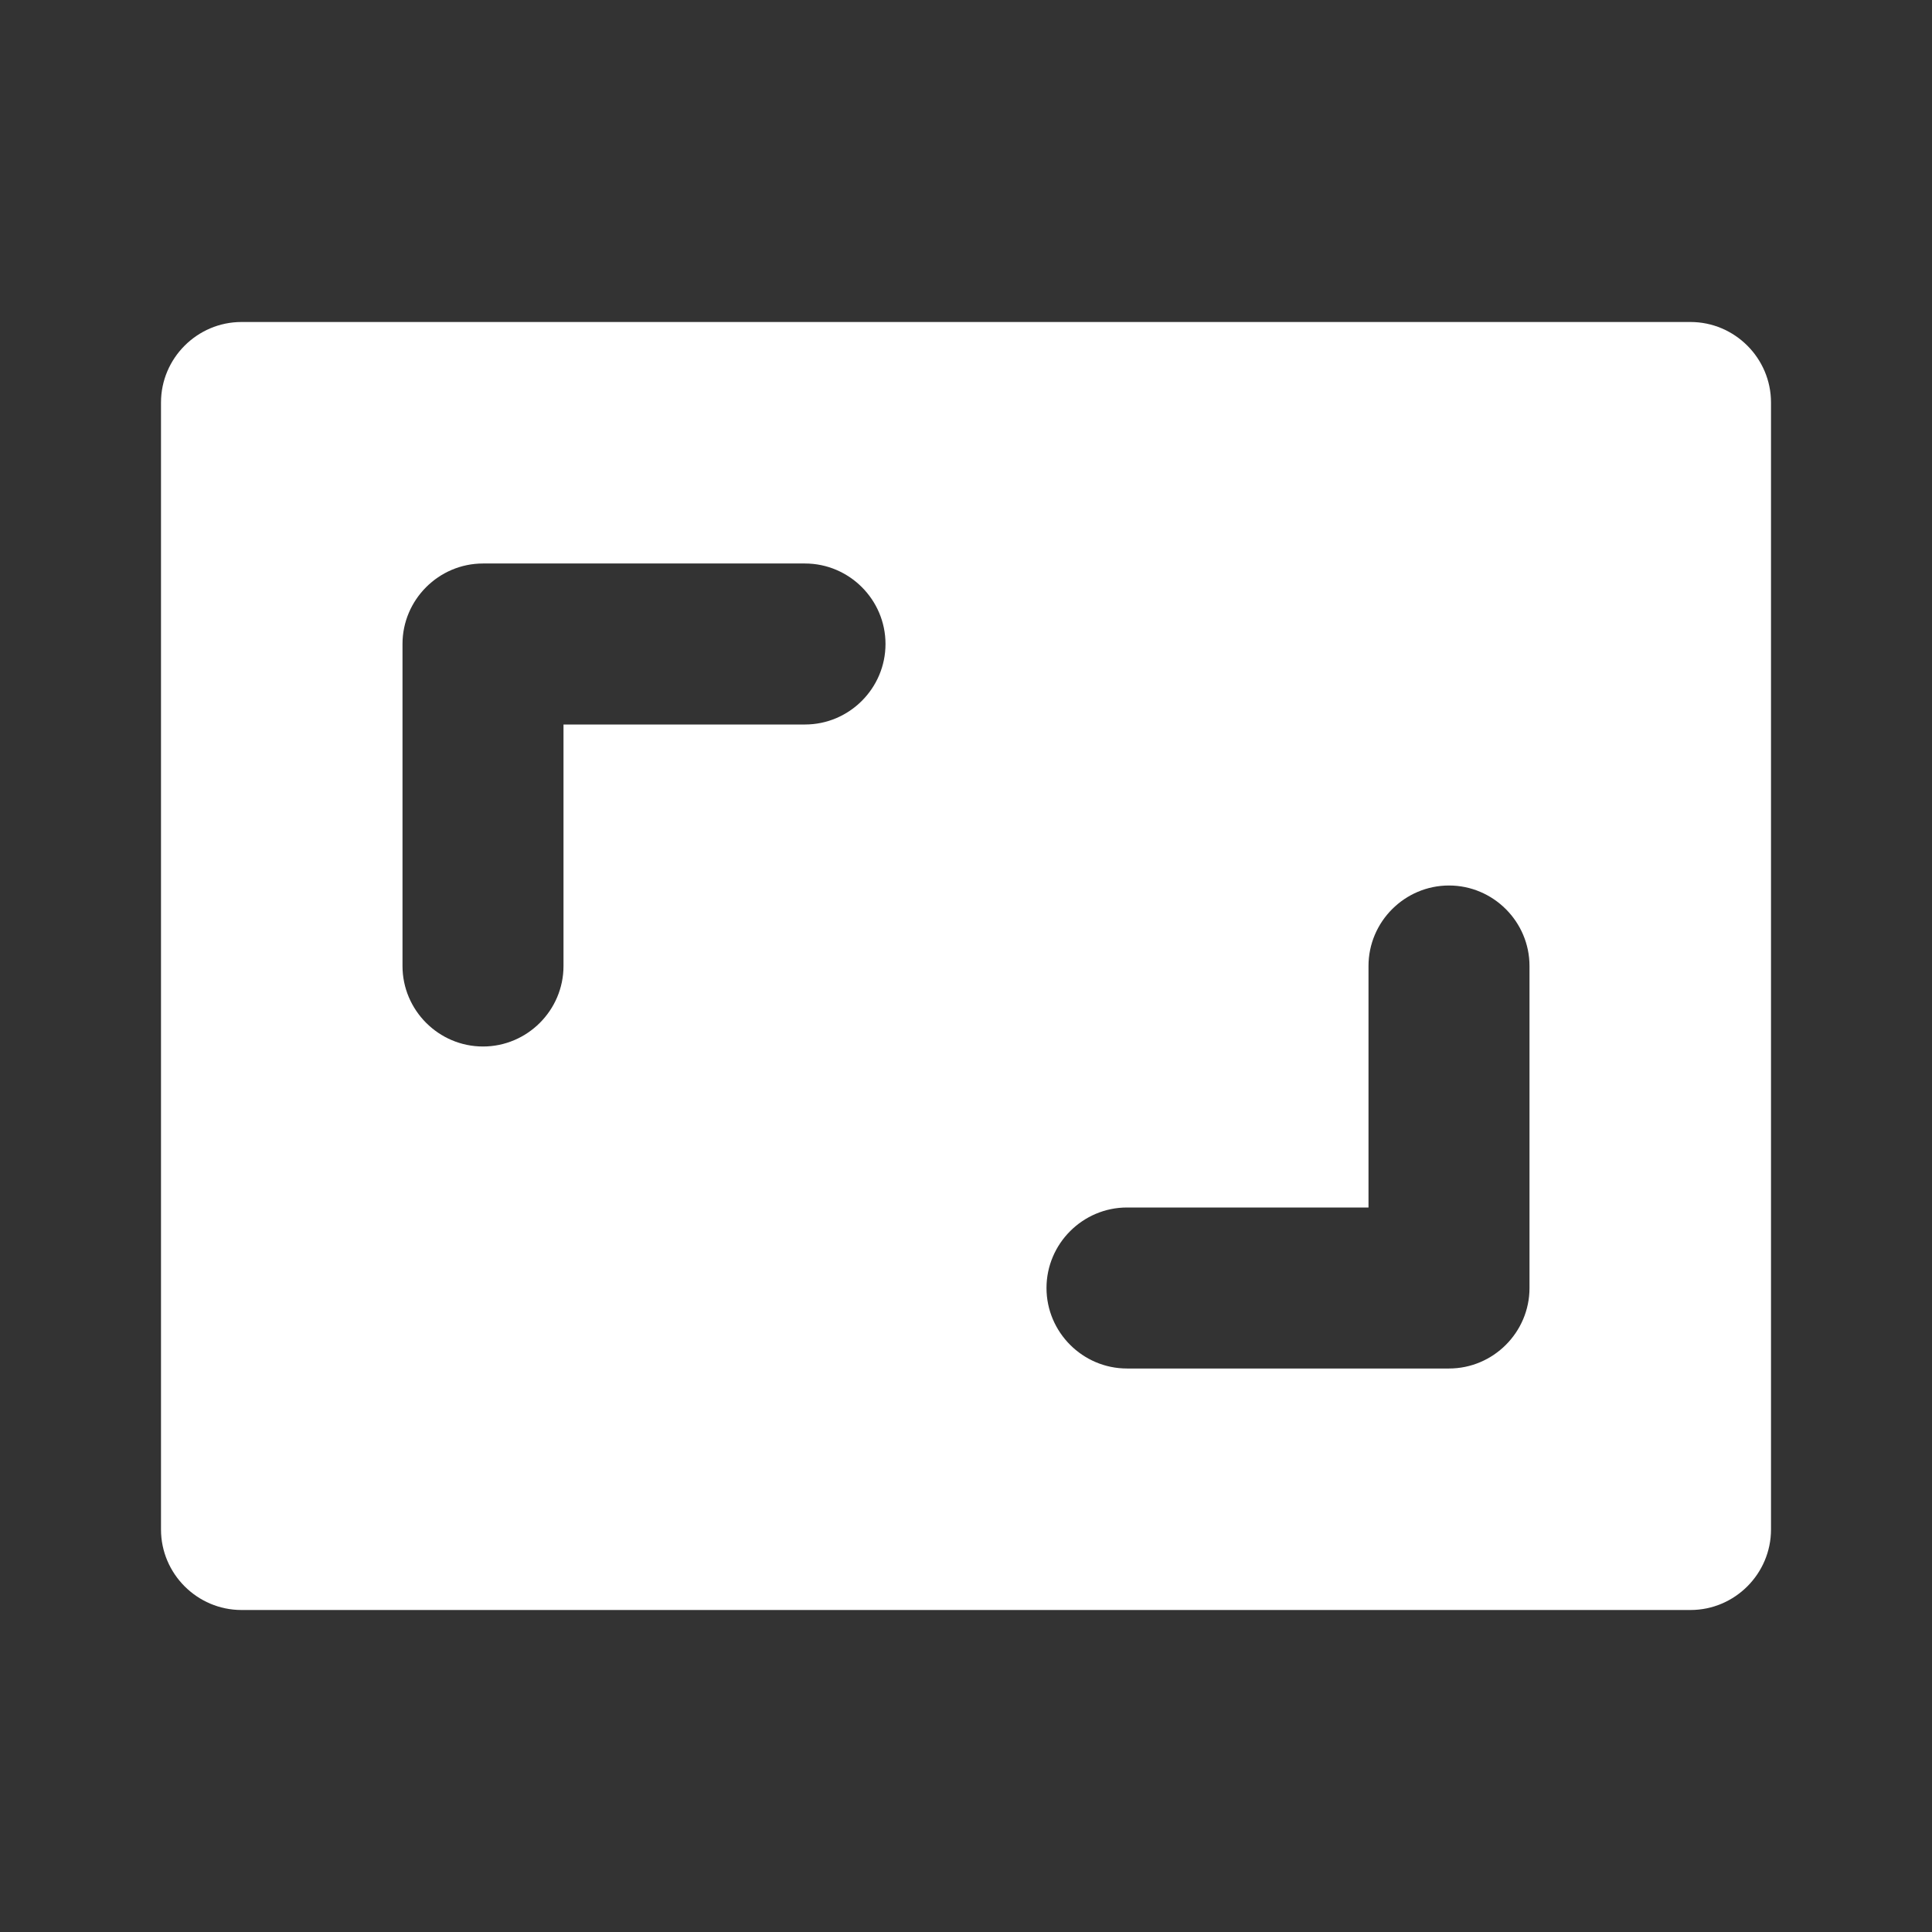 <?xml version="1.0" encoding="utf-8"?>
<!-- Generator: Adobe Illustrator 24.0.2, SVG Export Plug-In . SVG Version: 6.00 Build 0)  -->
<svg version="1.1" xmlns="http://www.w3.org/2000/svg" xmlns:xlink="http://www.w3.org/1999/xlink" x="0px" y="0px"
	 viewBox="0 0 24 24" style="enable-background:new 0 0 24 24;" xml:space="preserve">
<rect x="0" y="0" width="24" height="24" fill="#333333" stroke="none"/>
<style type="text/css">
	.st0{fill:none;}
	.st1{fill:#ffffff;}
</style>
<g id="bounding_box">
	<rect class="st0" width="24" height="24"/>
</g>
<g id="design">
	<g>
		<path class="st1" d="M21,4H3C2.45,4,2,4.45,2,5v14c0,0.55,0.45,1,1,1h18c0.55,0,1-0.45,1-1V5C22,4.45,21.55,4,21,4z M10,9H7v3
			c0,0.55-0.45,1-1,1s-1-0.45-1-1V8c0-0.55,0.45-1,1-1h4c0.55,0,1,0.45,1,1S10.55,9,10,9z M19,16c0,0.55-0.45,1-1,1h-4
			c-0.55,0-1-0.45-1-1s0.45-1,1-1h3v-3c0-0.55,0.45-1,1-1s1,0.45,1,1V16z"/>
	</g>
</g>
</svg>
